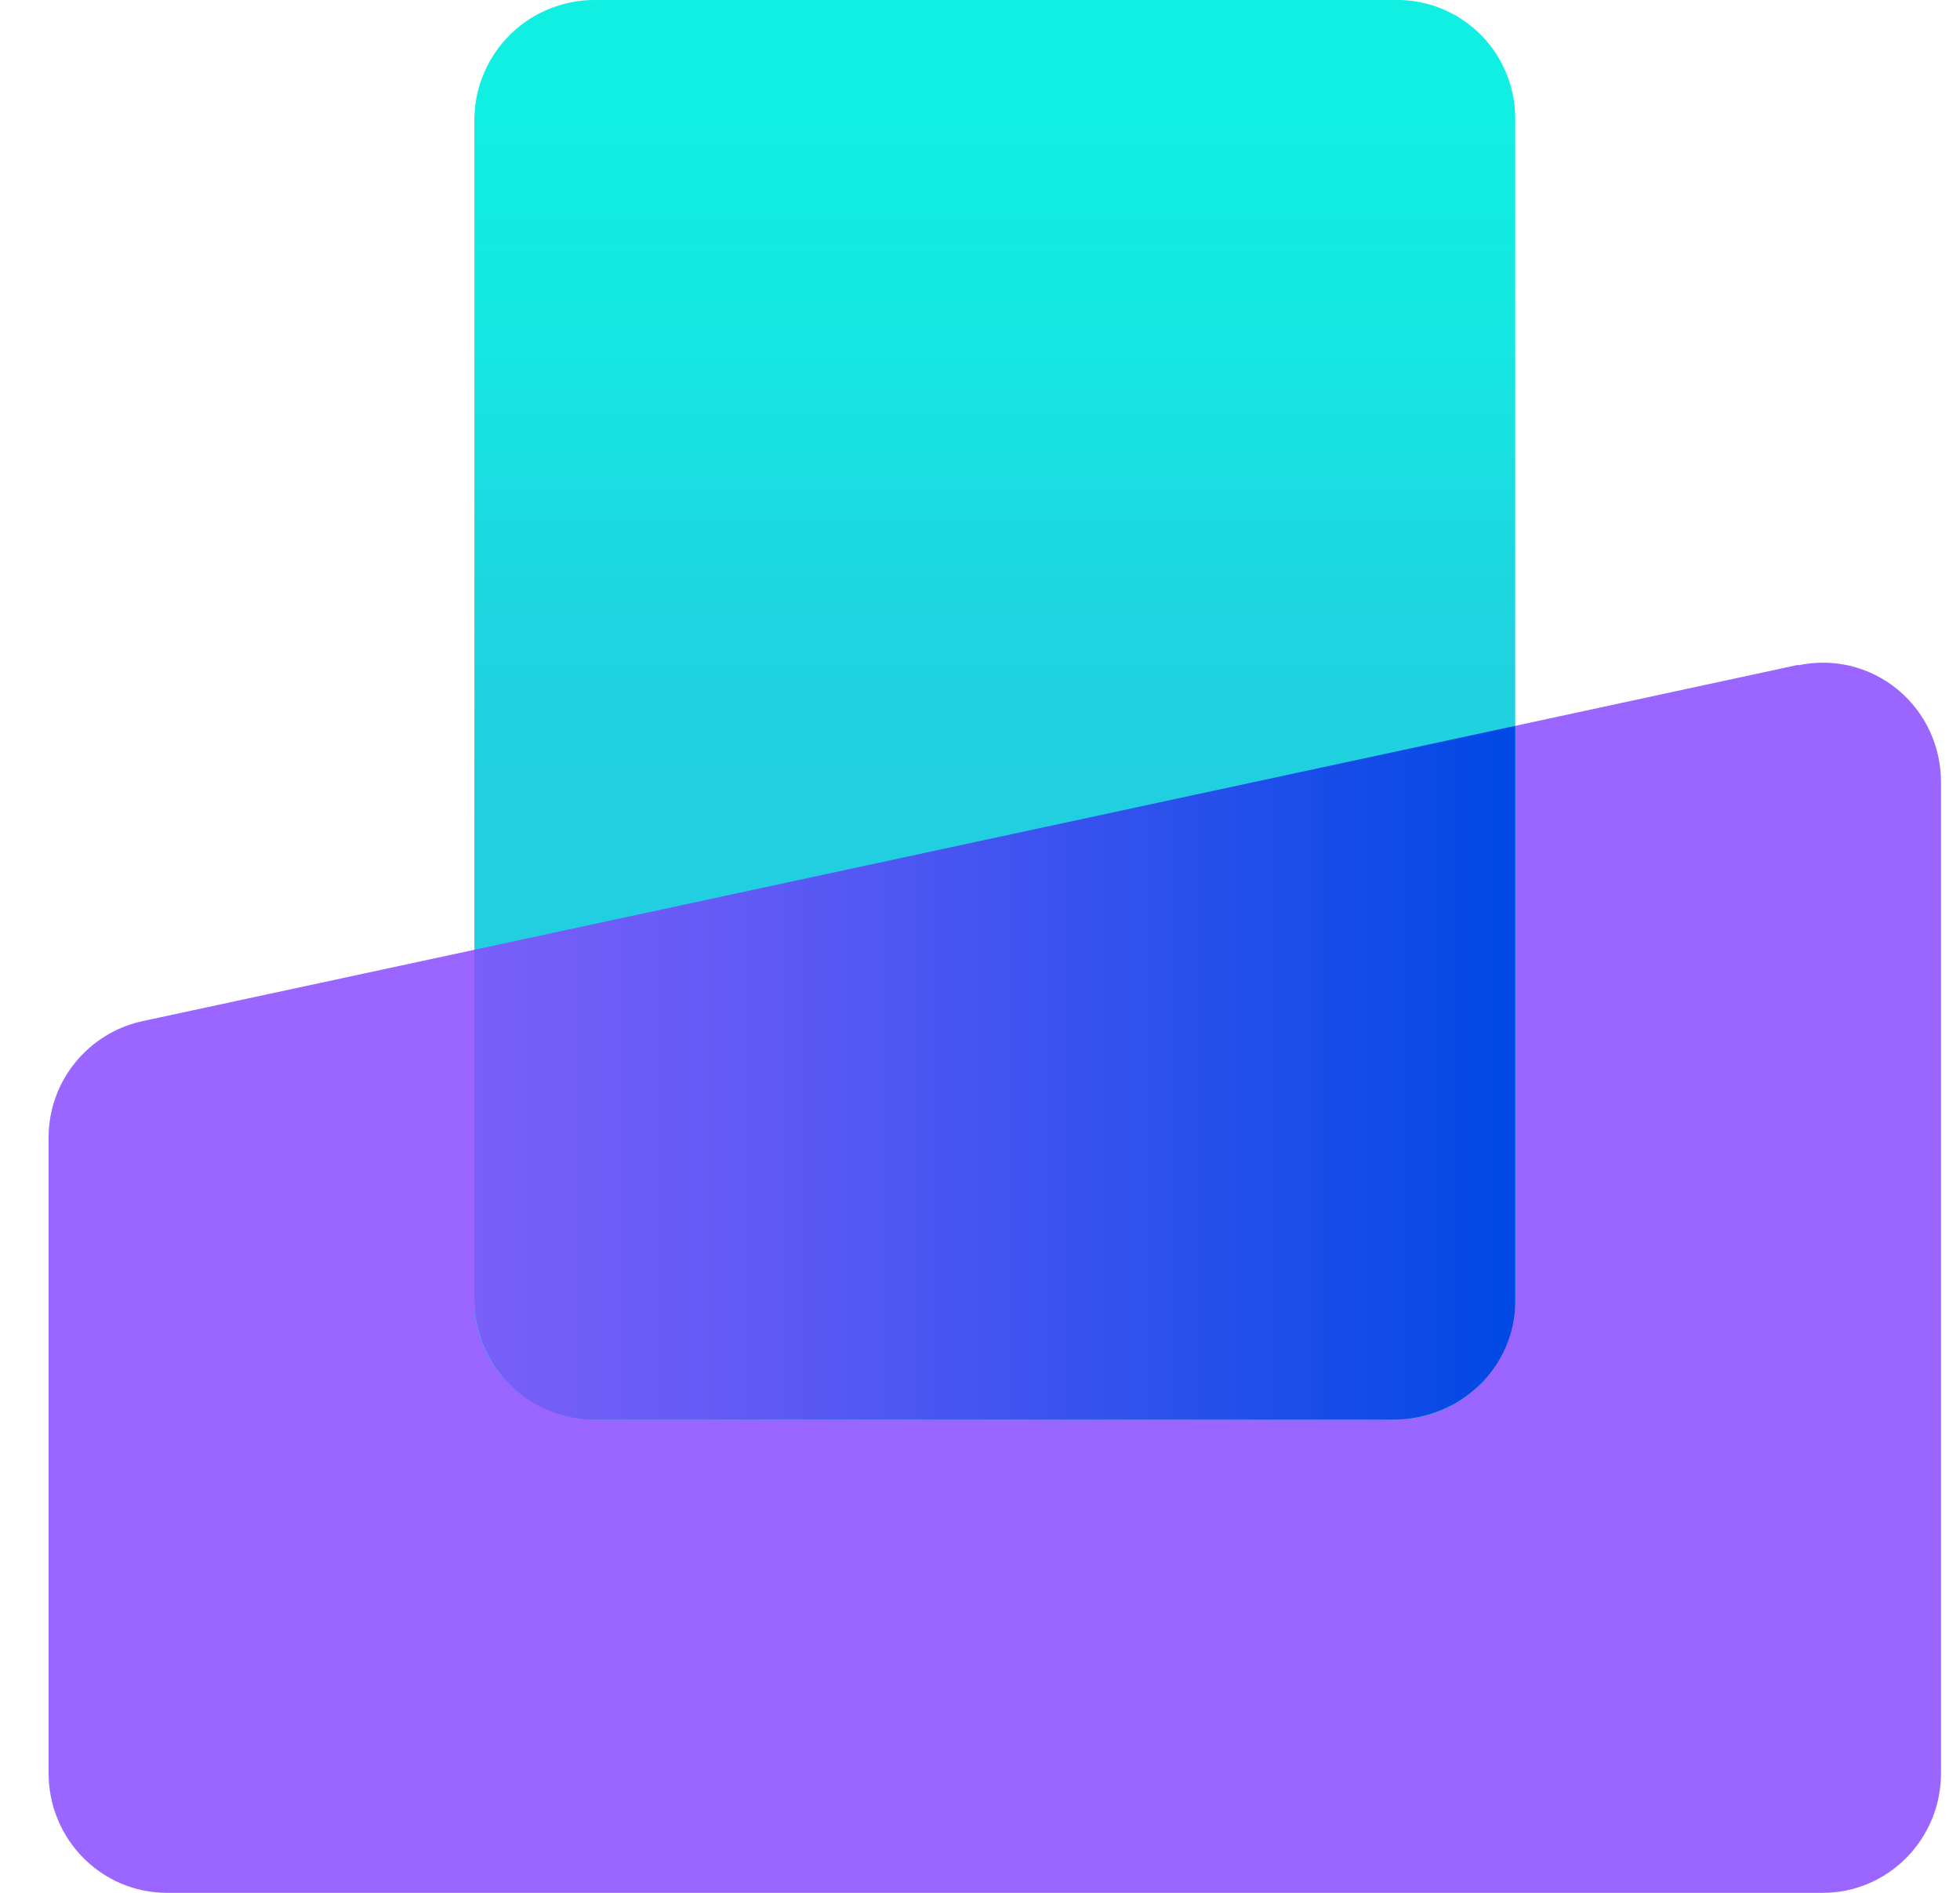 <svg width="29" height="28" viewBox="0 0 29 28" fill="none" xmlns="http://www.w3.org/2000/svg">
<g clip-path="url(#clip0_517_19840)">
<path d="M26.605 9.835L22.188 10.787L7.25 14L2.105 15.106C1.711 15.192 1.359 15.411 1.106 15.726C0.854 16.04 0.717 16.432 0.719 16.835V26.229C0.719 27.209 1.503 28 2.469 28H26.969C27.935 28 28.719 27.209 28.719 26.229V11.571C28.719 11.032 28.481 10.528 28.068 10.192C27.866 10.028 27.629 9.911 27.376 9.85C27.123 9.79 26.859 9.787 26.605 9.842V9.835Z" fill="#9B66FF"/>
<path d="M20.732 -2.02078e-05H8.825C8.591 -0.004 8.359 0.039 8.142 0.125C7.925 0.21 7.727 0.338 7.559 0.501C7.392 0.663 7.258 0.857 7.165 1.072C7.072 1.286 7.022 1.516 7.019 1.75V19.25C7.019 20.216 7.824 21 8.825 21H20.613C20.846 21.004 21.078 20.961 21.295 20.875C21.512 20.79 21.711 20.662 21.878 20.499C22.046 20.337 22.18 20.143 22.273 19.928C22.366 19.714 22.415 19.483 22.419 19.25V1.75C22.419 1.297 22.243 0.861 21.929 0.534C21.614 0.208 21.185 0.016 20.732 -2.02078e-05Z" fill="url(#paint0_linear_517_19840)"/>
<path d="M22.419 10.738V19.25C22.419 20.216 21.614 21 20.613 21H8.825C8.591 21.004 8.359 20.961 8.142 20.875C7.925 20.79 7.727 20.662 7.559 20.499C7.392 20.337 7.258 20.143 7.165 19.928C7.072 19.714 7.022 19.483 7.019 19.25V14.049L7.25 14L22.188 10.787L22.419 10.738Z" fill="url(#paint1_linear_517_19840)"/>
</g>
<defs>
<linearGradient id="paint0_linear_517_19840" x1="14.719" y1="1.379" x2="14.719" y2="12.32" gradientUnits="userSpaceOnUse">
<stop stop-color="#11EFE3"/>
<stop offset="0.33" stop-color="#15E8E2"/>
<stop offset="0.74" stop-color="#1FD3E0"/>
<stop offset="1" stop-color="#21CFE0"/>
</linearGradient>
<linearGradient id="paint1_linear_517_19840" x1="22.419" y1="15.869" x2="4.457" y2="15.869" gradientUnits="userSpaceOnUse">
<stop stop-color="#0048E5"/>
<stop offset="0.64" stop-color="#625AF5"/>
<stop offset="1" stop-color="#8A62FC"/>
</linearGradient>
<clipPath id="clip0_517_19840">
<rect width="28" height="28" fill="white" transform="translate(0.719)"/>
</clipPath>
</defs>
</svg>
